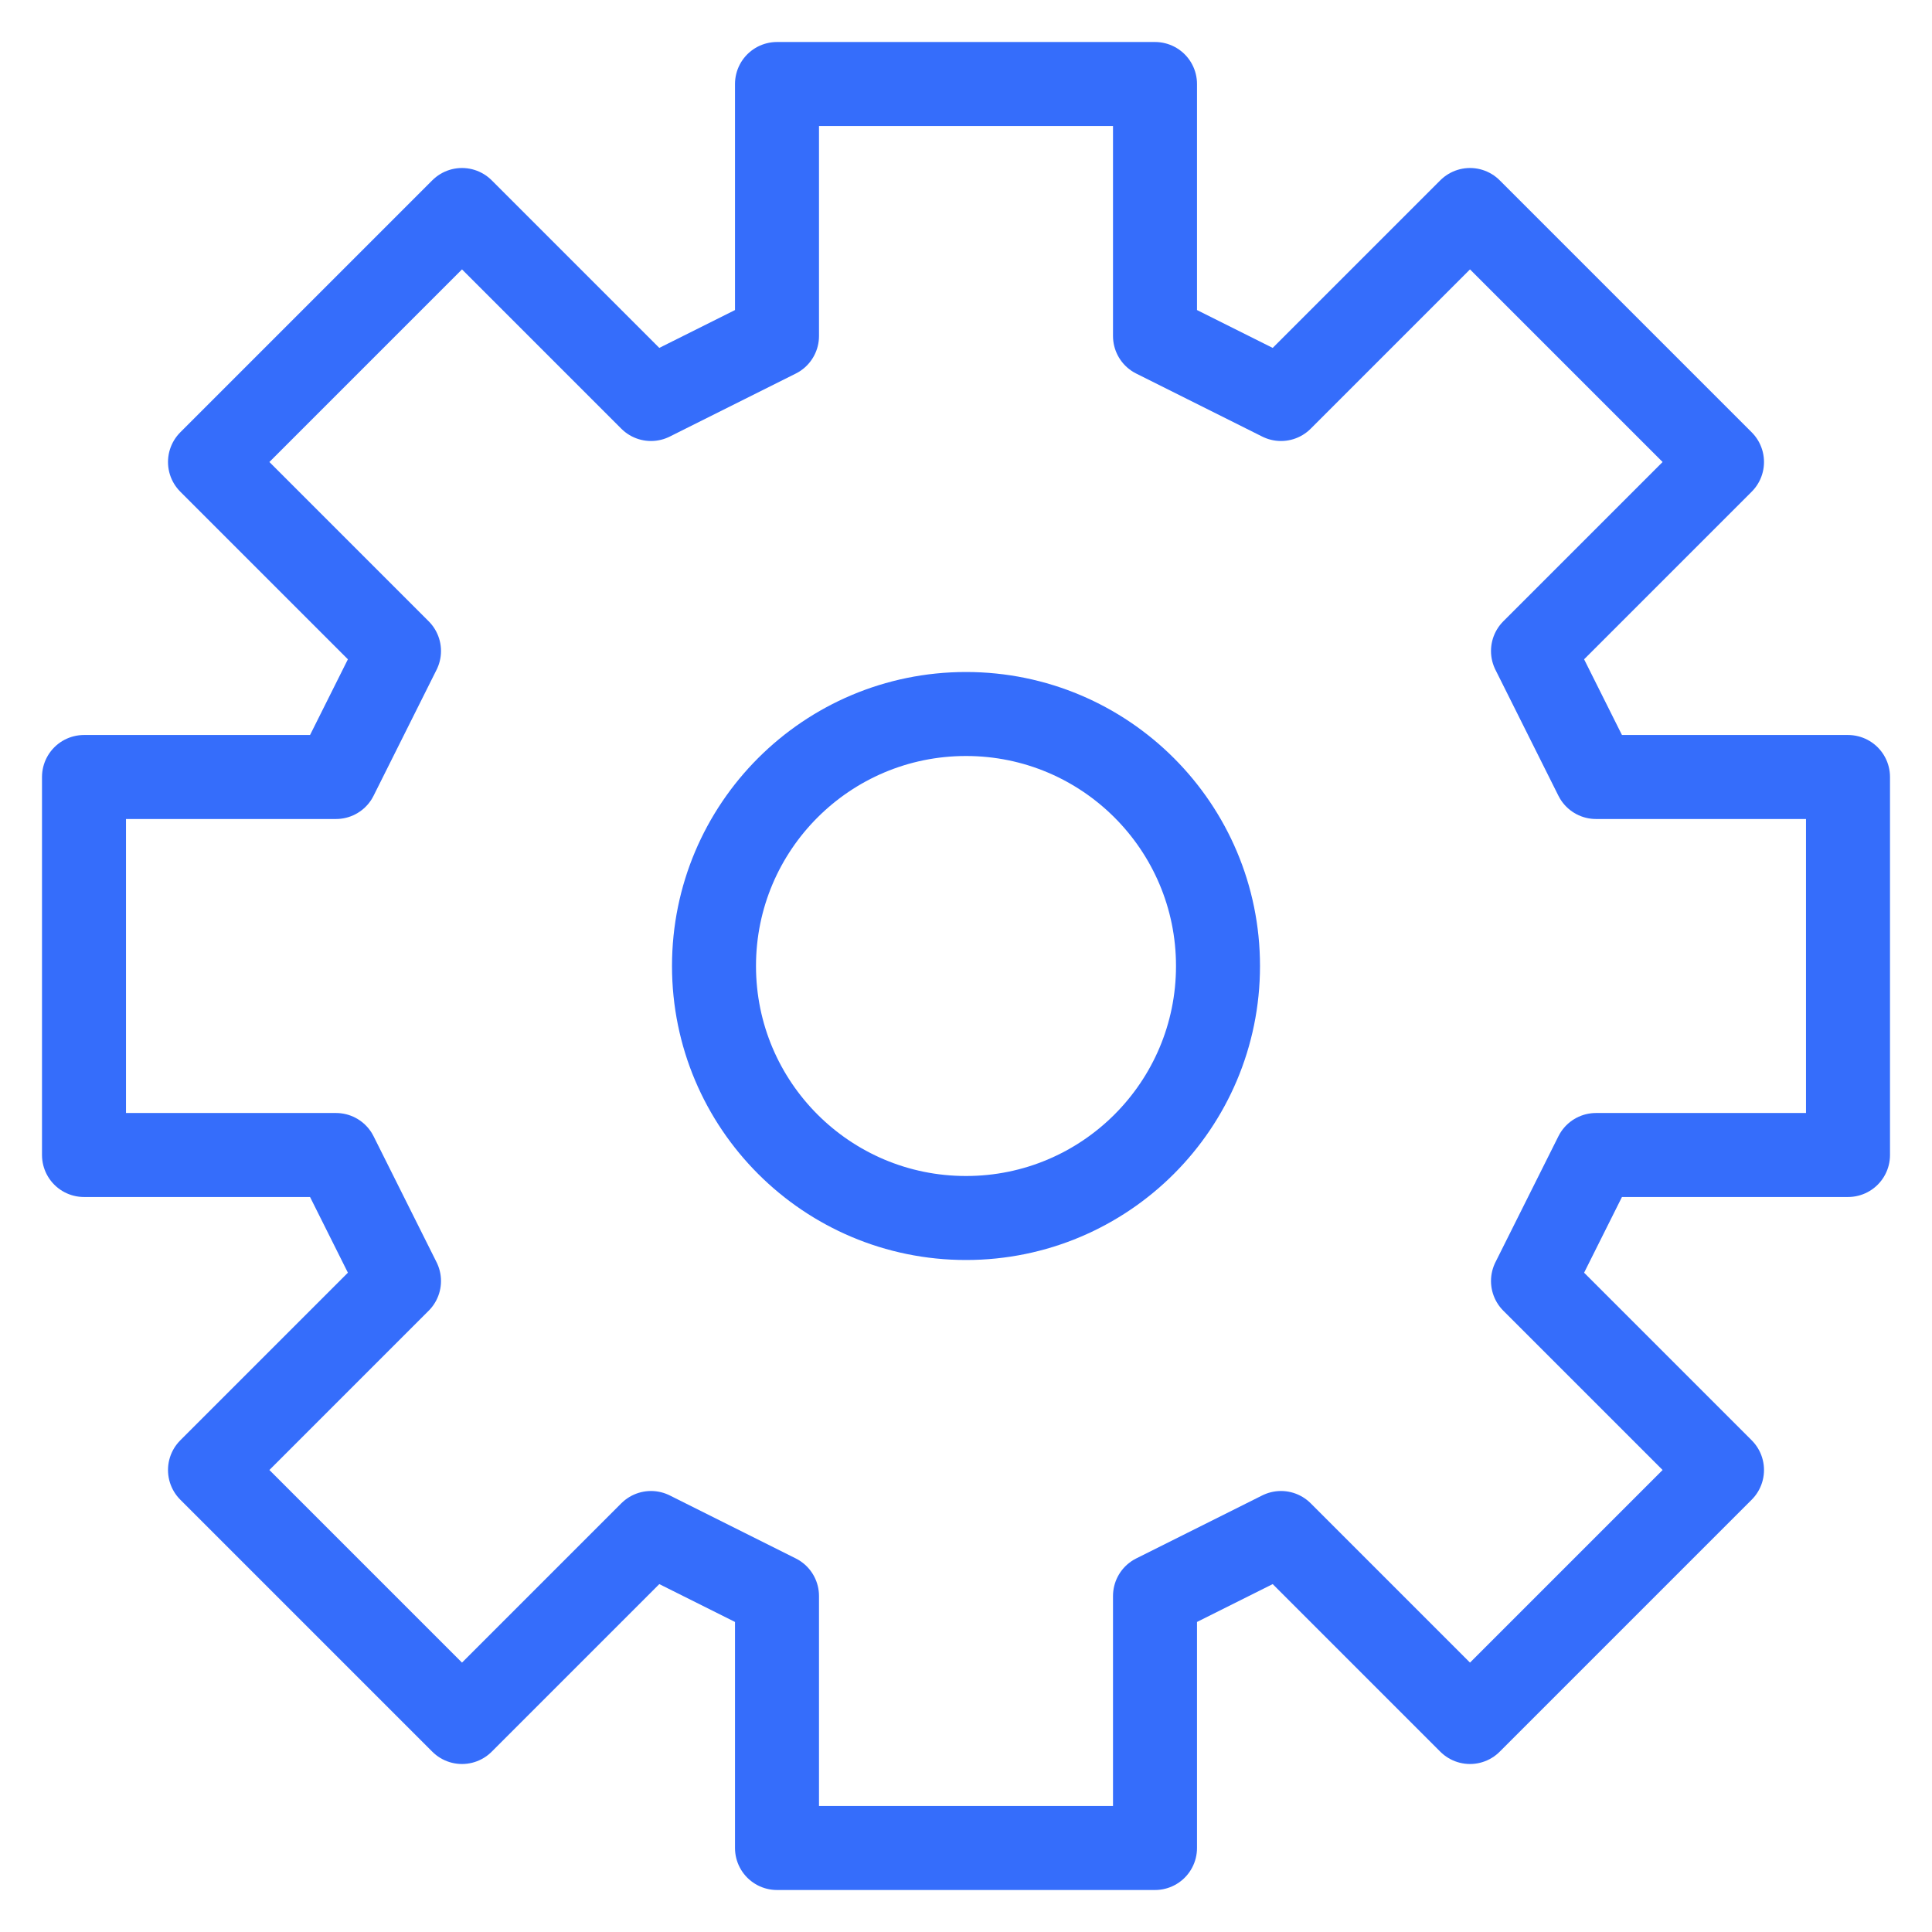 <svg width="23" height="23" viewBox="0 0 23 23" fill="none" xmlns="http://www.w3.org/2000/svg">
<g id="Group">
<path id="Vector" d="M9.25 1V4L7.75 4.75L5.5 2.5L2.5 5.5L4.75 7.75L4 9.25H1V13.75H4L4.75 15.25L2.5 17.5L5.5 20.5L7.75 18.25L9.25 19V22H13.75V19L15.25 18.25L17.5 20.5L20.5 17.5L18.25 15.25L19 13.75H22V9.25H19L18.25 7.75L20.5 5.5L17.5 2.5L15.25 4.75L13.75 4V1H9.25Z" stroke="#356dfb" stroke-linecap="round" stroke-linejoin="round"/>
<path id="Vector_2" d="M11.5 14.5C13.157 14.5 14.5 13.157 14.5 11.5C14.5 9.843 13.157 8.5 11.5 8.5C9.843 8.5 8.5 9.843 8.5 11.5C8.5 13.157 9.843 14.5 11.5 14.5Z" stroke="#356dfb" stroke-linecap="round" stroke-linejoin="round"/>
</g>
</svg>
